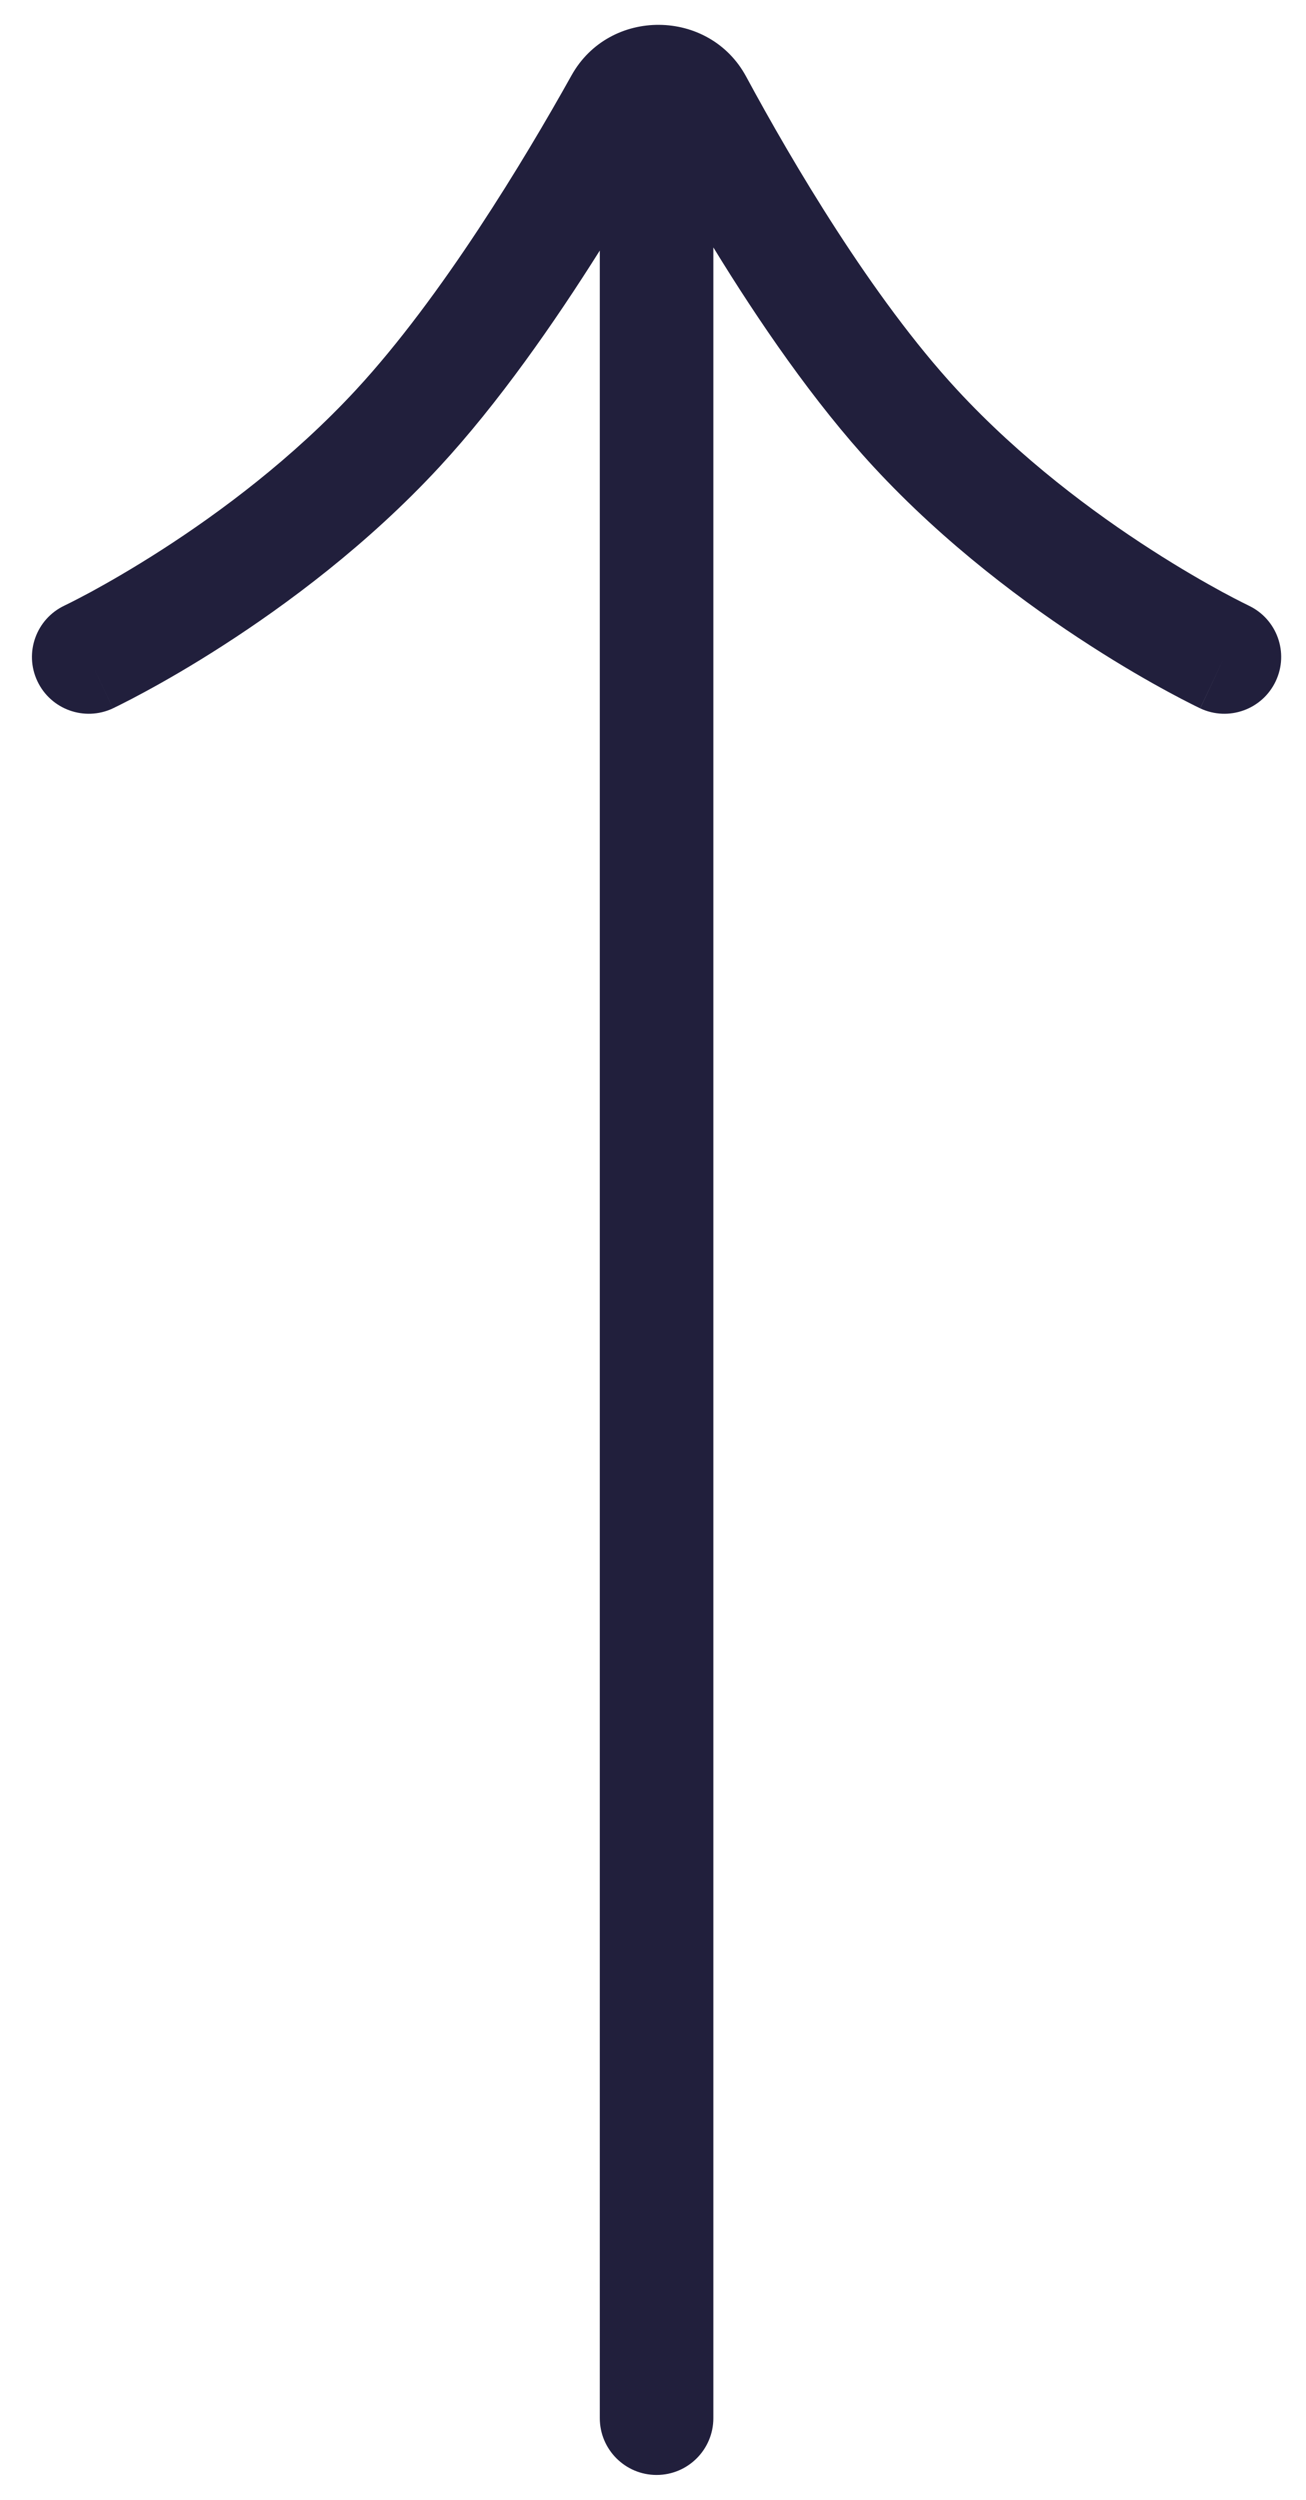 <svg width="23" height="44" viewBox="0 0 23 44" fill="none" xmlns="http://www.w3.org/2000/svg">
<path fill-rule="evenodd" clip-rule="evenodd" d="M21.137 12.468C21.636 12.703 22.232 12.489 22.467 11.989C22.703 11.49 22.489 10.894 21.989 10.659L21.989 10.658L21.986 10.657L21.966 10.647C21.947 10.638 21.917 10.623 21.877 10.603C21.797 10.563 21.677 10.501 21.525 10.419C21.22 10.253 20.785 10.005 20.279 9.679C19.259 9.024 17.972 8.069 16.851 6.856C15.356 5.239 13.943 2.834 13.141 1.349C12.492 0.146 10.734 0.128 10.065 1.327C9.236 2.812 7.778 5.23 6.275 6.856C5.154 8.069 3.866 9.024 2.847 9.679C2.34 10.005 1.906 10.253 1.601 10.419C1.448 10.501 1.329 10.563 1.249 10.603C1.209 10.623 1.179 10.638 1.16 10.647L1.14 10.657L1.136 10.658L1.136 10.659C0.637 10.894 0.423 11.49 0.658 11.989C0.894 12.489 1.489 12.703 1.989 12.468L1.565 11.568C1.989 12.468 1.989 12.467 1.989 12.467L1.99 12.467L1.991 12.467L1.994 12.465L2.003 12.461L2.035 12.445C2.062 12.432 2.1 12.414 2.148 12.389C2.245 12.341 2.382 12.27 2.553 12.177C2.895 11.992 3.374 11.719 3.929 11.361C5.034 10.65 6.47 9.591 7.743 8.214C8.776 7.097 9.762 5.682 10.563 4.41L10.563 42.563C10.563 43.115 11.011 43.563 11.563 43.563C12.115 43.563 12.563 43.115 12.563 42.563L12.563 4.355C13.351 5.642 14.334 7.081 15.382 8.214C16.655 9.591 18.091 10.65 19.197 11.361C19.752 11.719 20.23 11.992 20.572 12.177C20.743 12.27 20.881 12.341 20.977 12.389C21.025 12.414 21.063 12.432 21.09 12.445L21.122 12.461L21.131 12.465L21.134 12.467L21.136 12.467L21.136 12.467C21.136 12.467 21.137 12.468 21.563 11.563L21.137 12.468Z" fill="#211F3C"/>
</svg>
